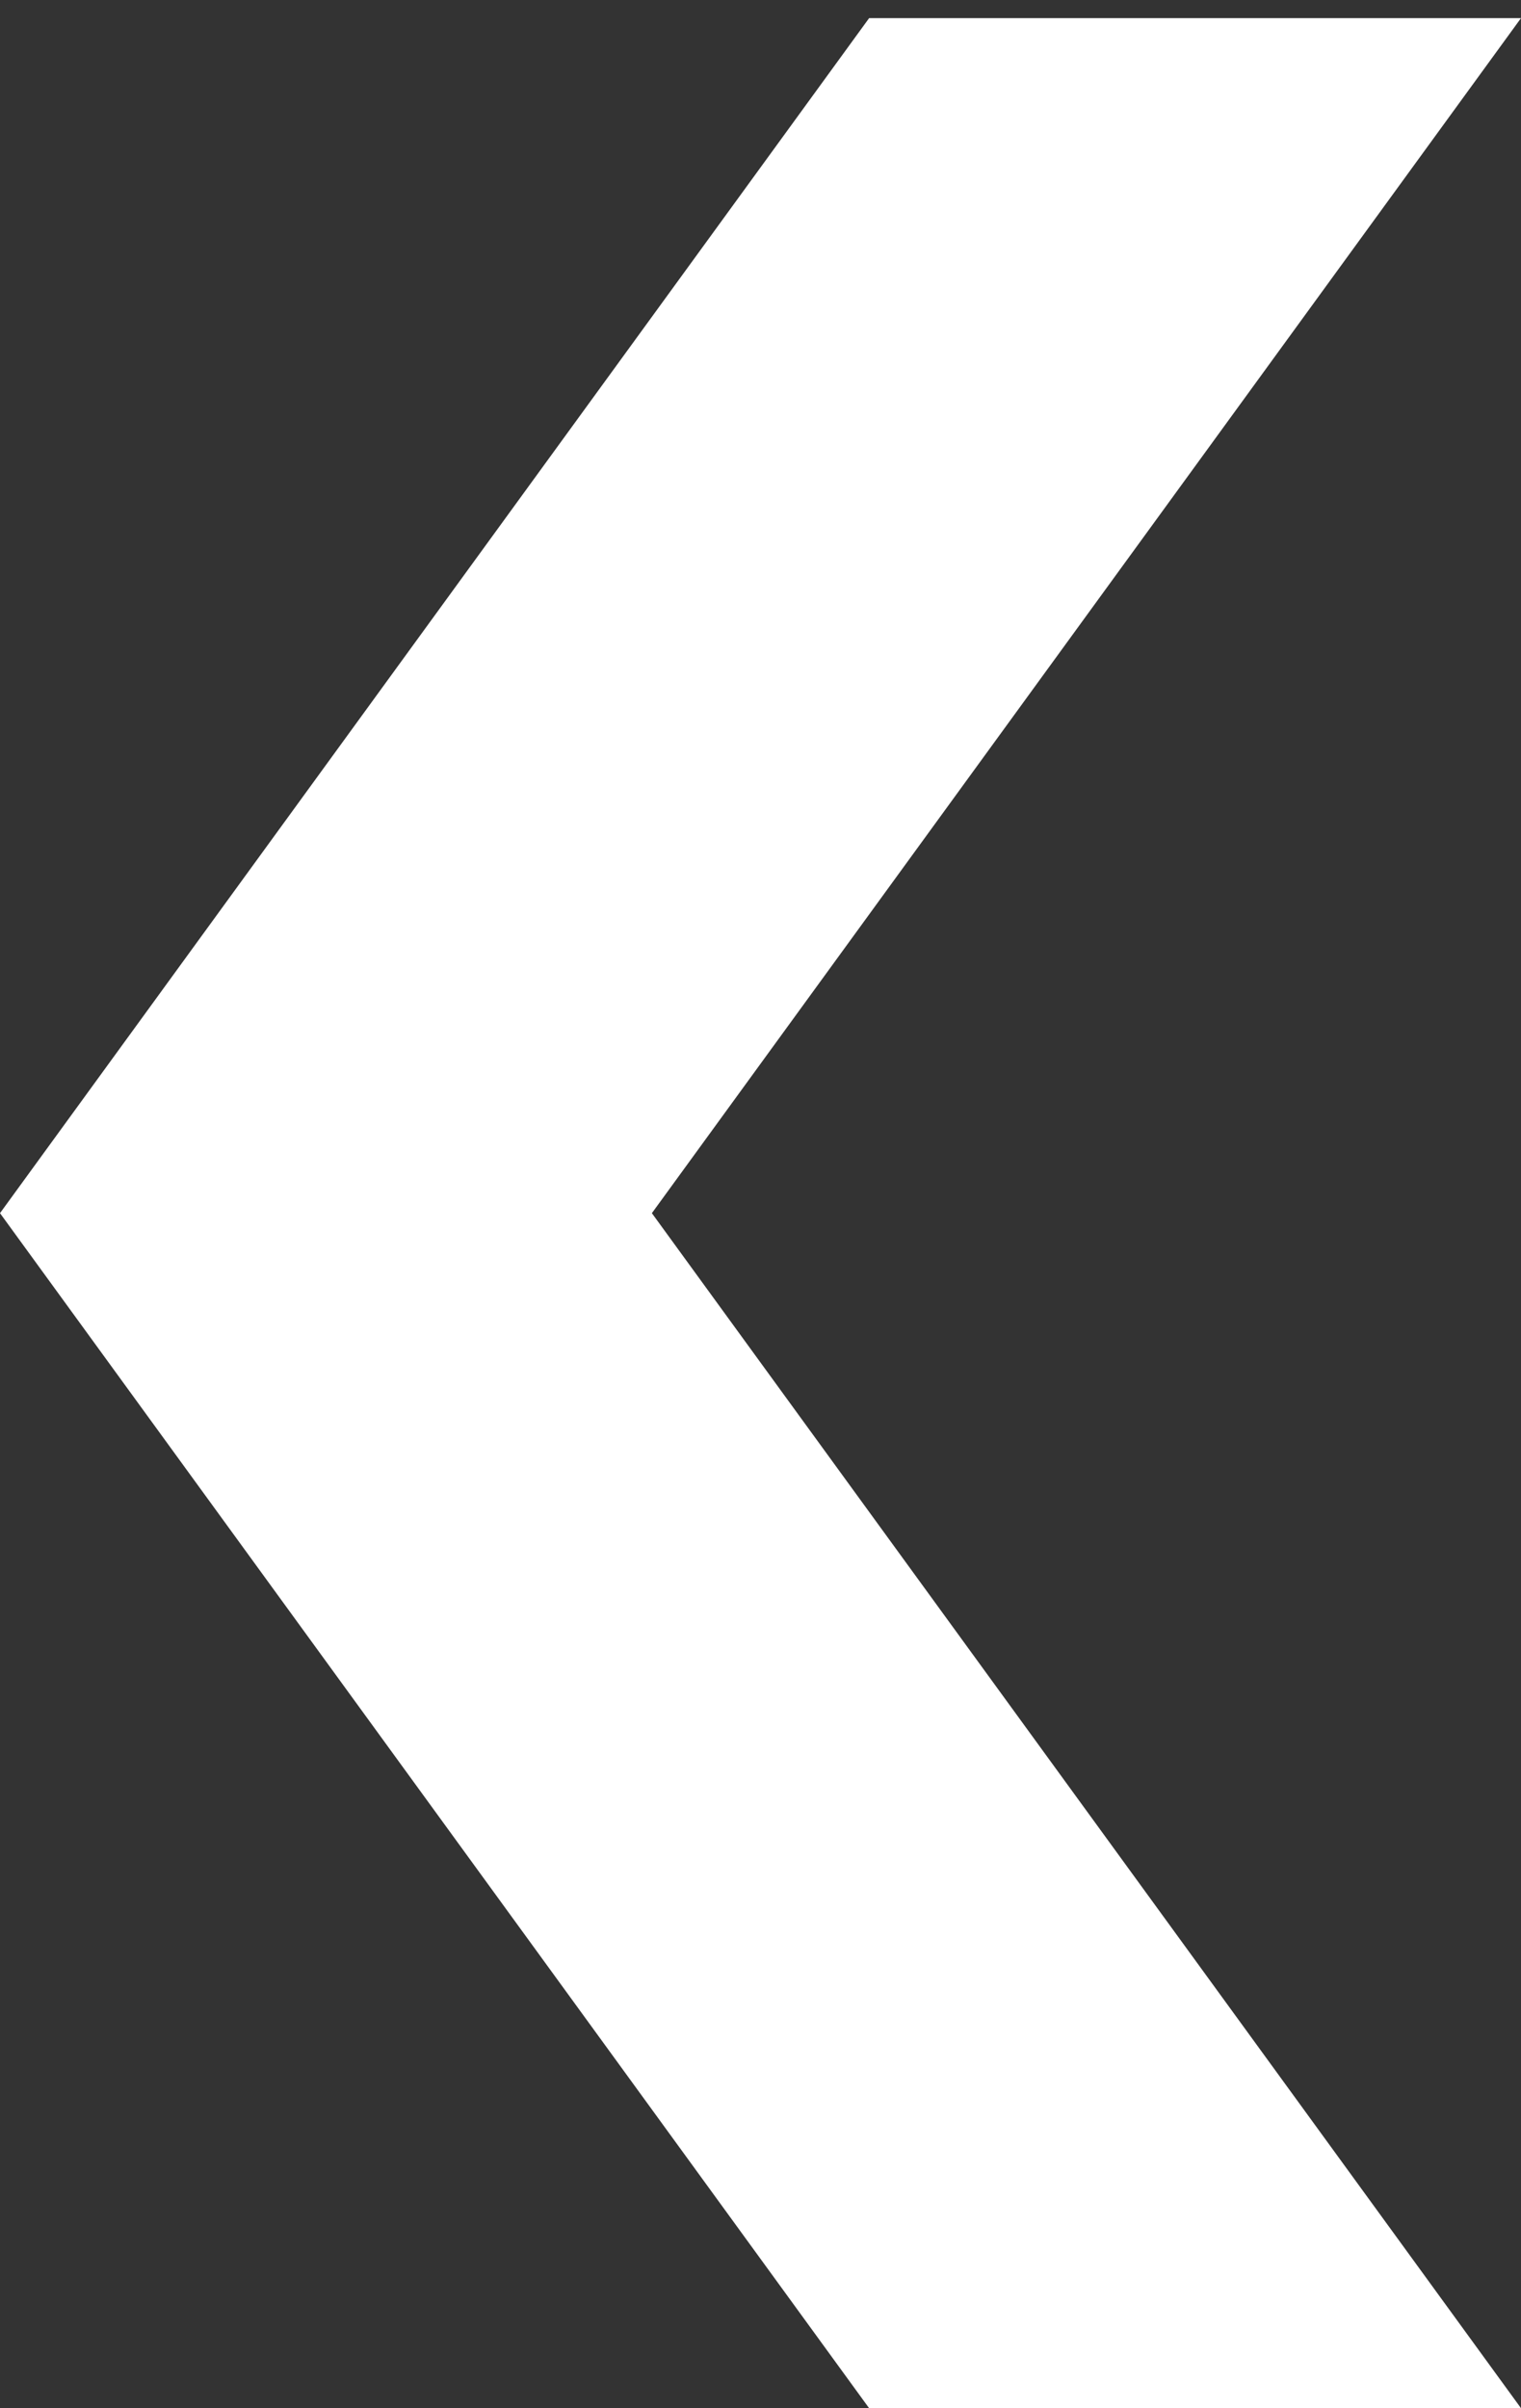 <svg width="24" height="38" viewBox="0 0 24 38" fill="none" xmlns="http://www.w3.org/2000/svg">
<rect x="0" y="0" width="24" height="38" fill="#333333" stroke="none"/>
<path d="M13.714 38L24 38L10.286 19.143L24 0.286L13.714 0.286L1.64854e-06 19.143L13.714 38Z" fill="white"/>
</svg>
